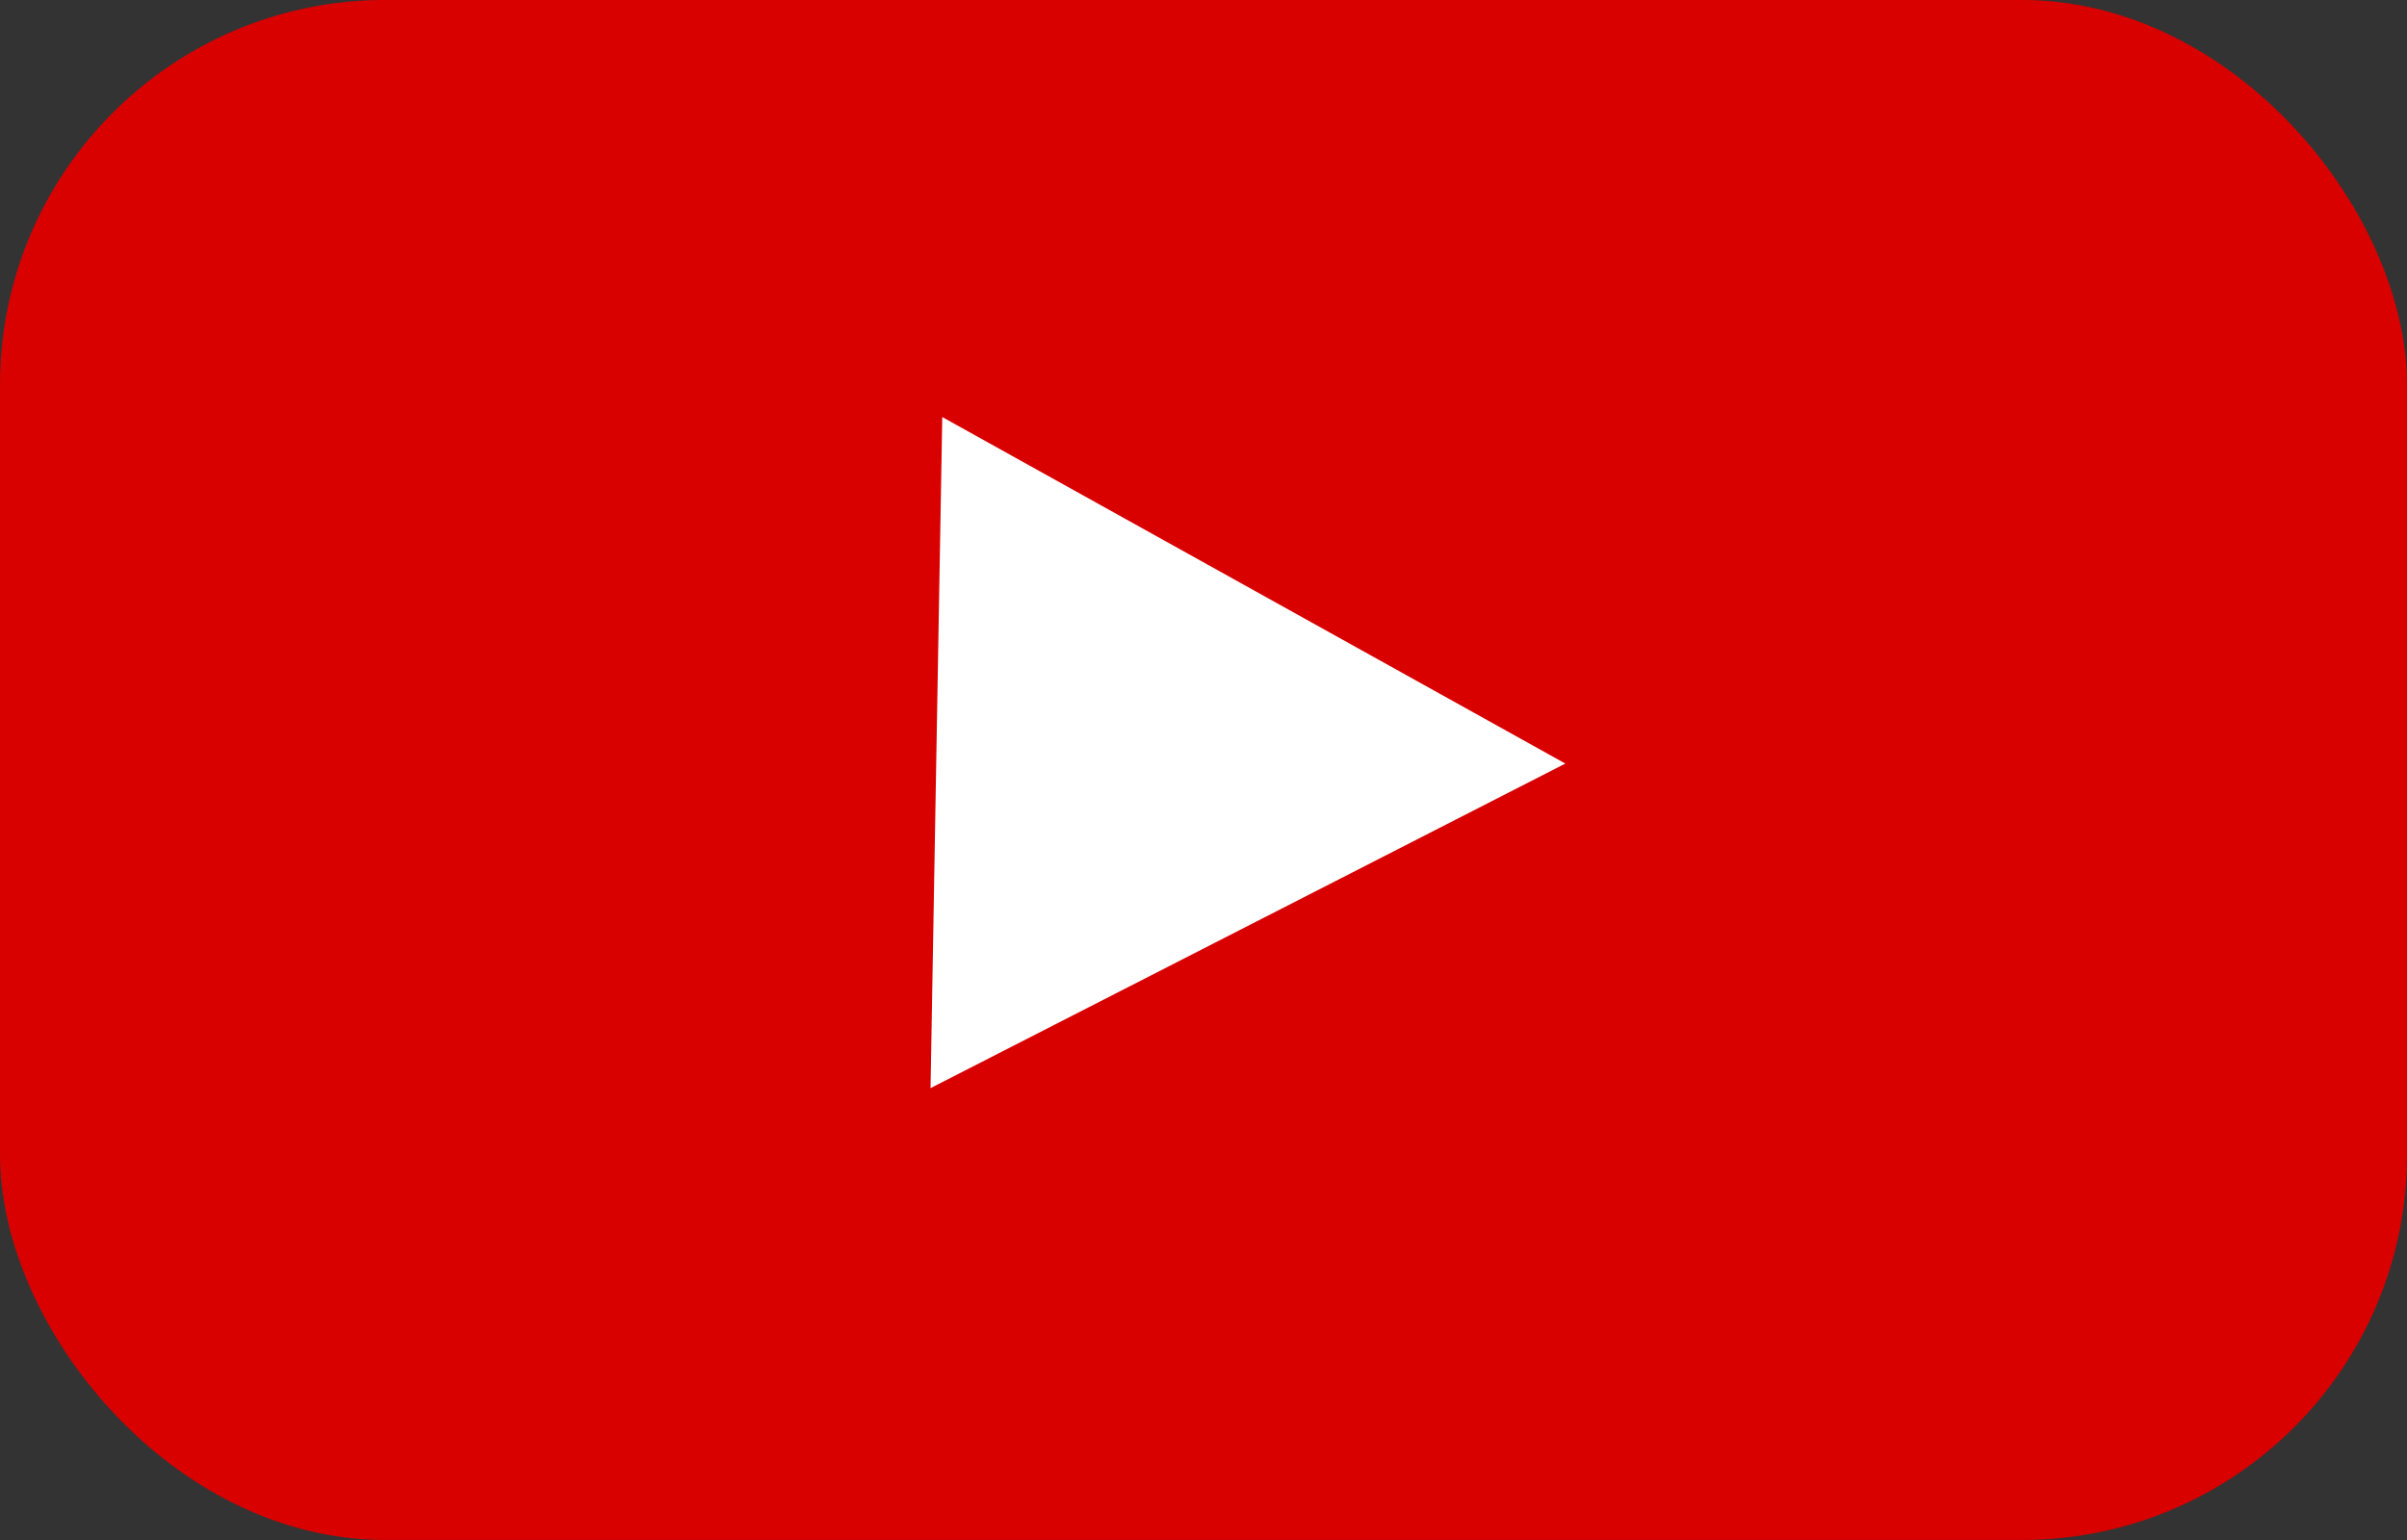 <svg xmlns="http://www.w3.org/2000/svg" width="75" height="48" viewBox="0 0 75 48">
  <rect x="0" y="0" width="75" height="48" fill="#333333" stroke="none"/>
  <g id="组_13989" data-name="组 13989" transform="translate(0.442 -0.375)">
    <rect id="矩形_824" data-name="矩形 824" width="75" height="48" rx="12" transform="translate(-0.442 0.374)" fill="#d90000"/>
    <path id="多边形_1" data-name="多边形 1" d="M10.46,0,20.92,19.6H0Z" transform="translate(48.515 13.716) rotate(91)" fill="#fff"/>
  </g>
</svg>
